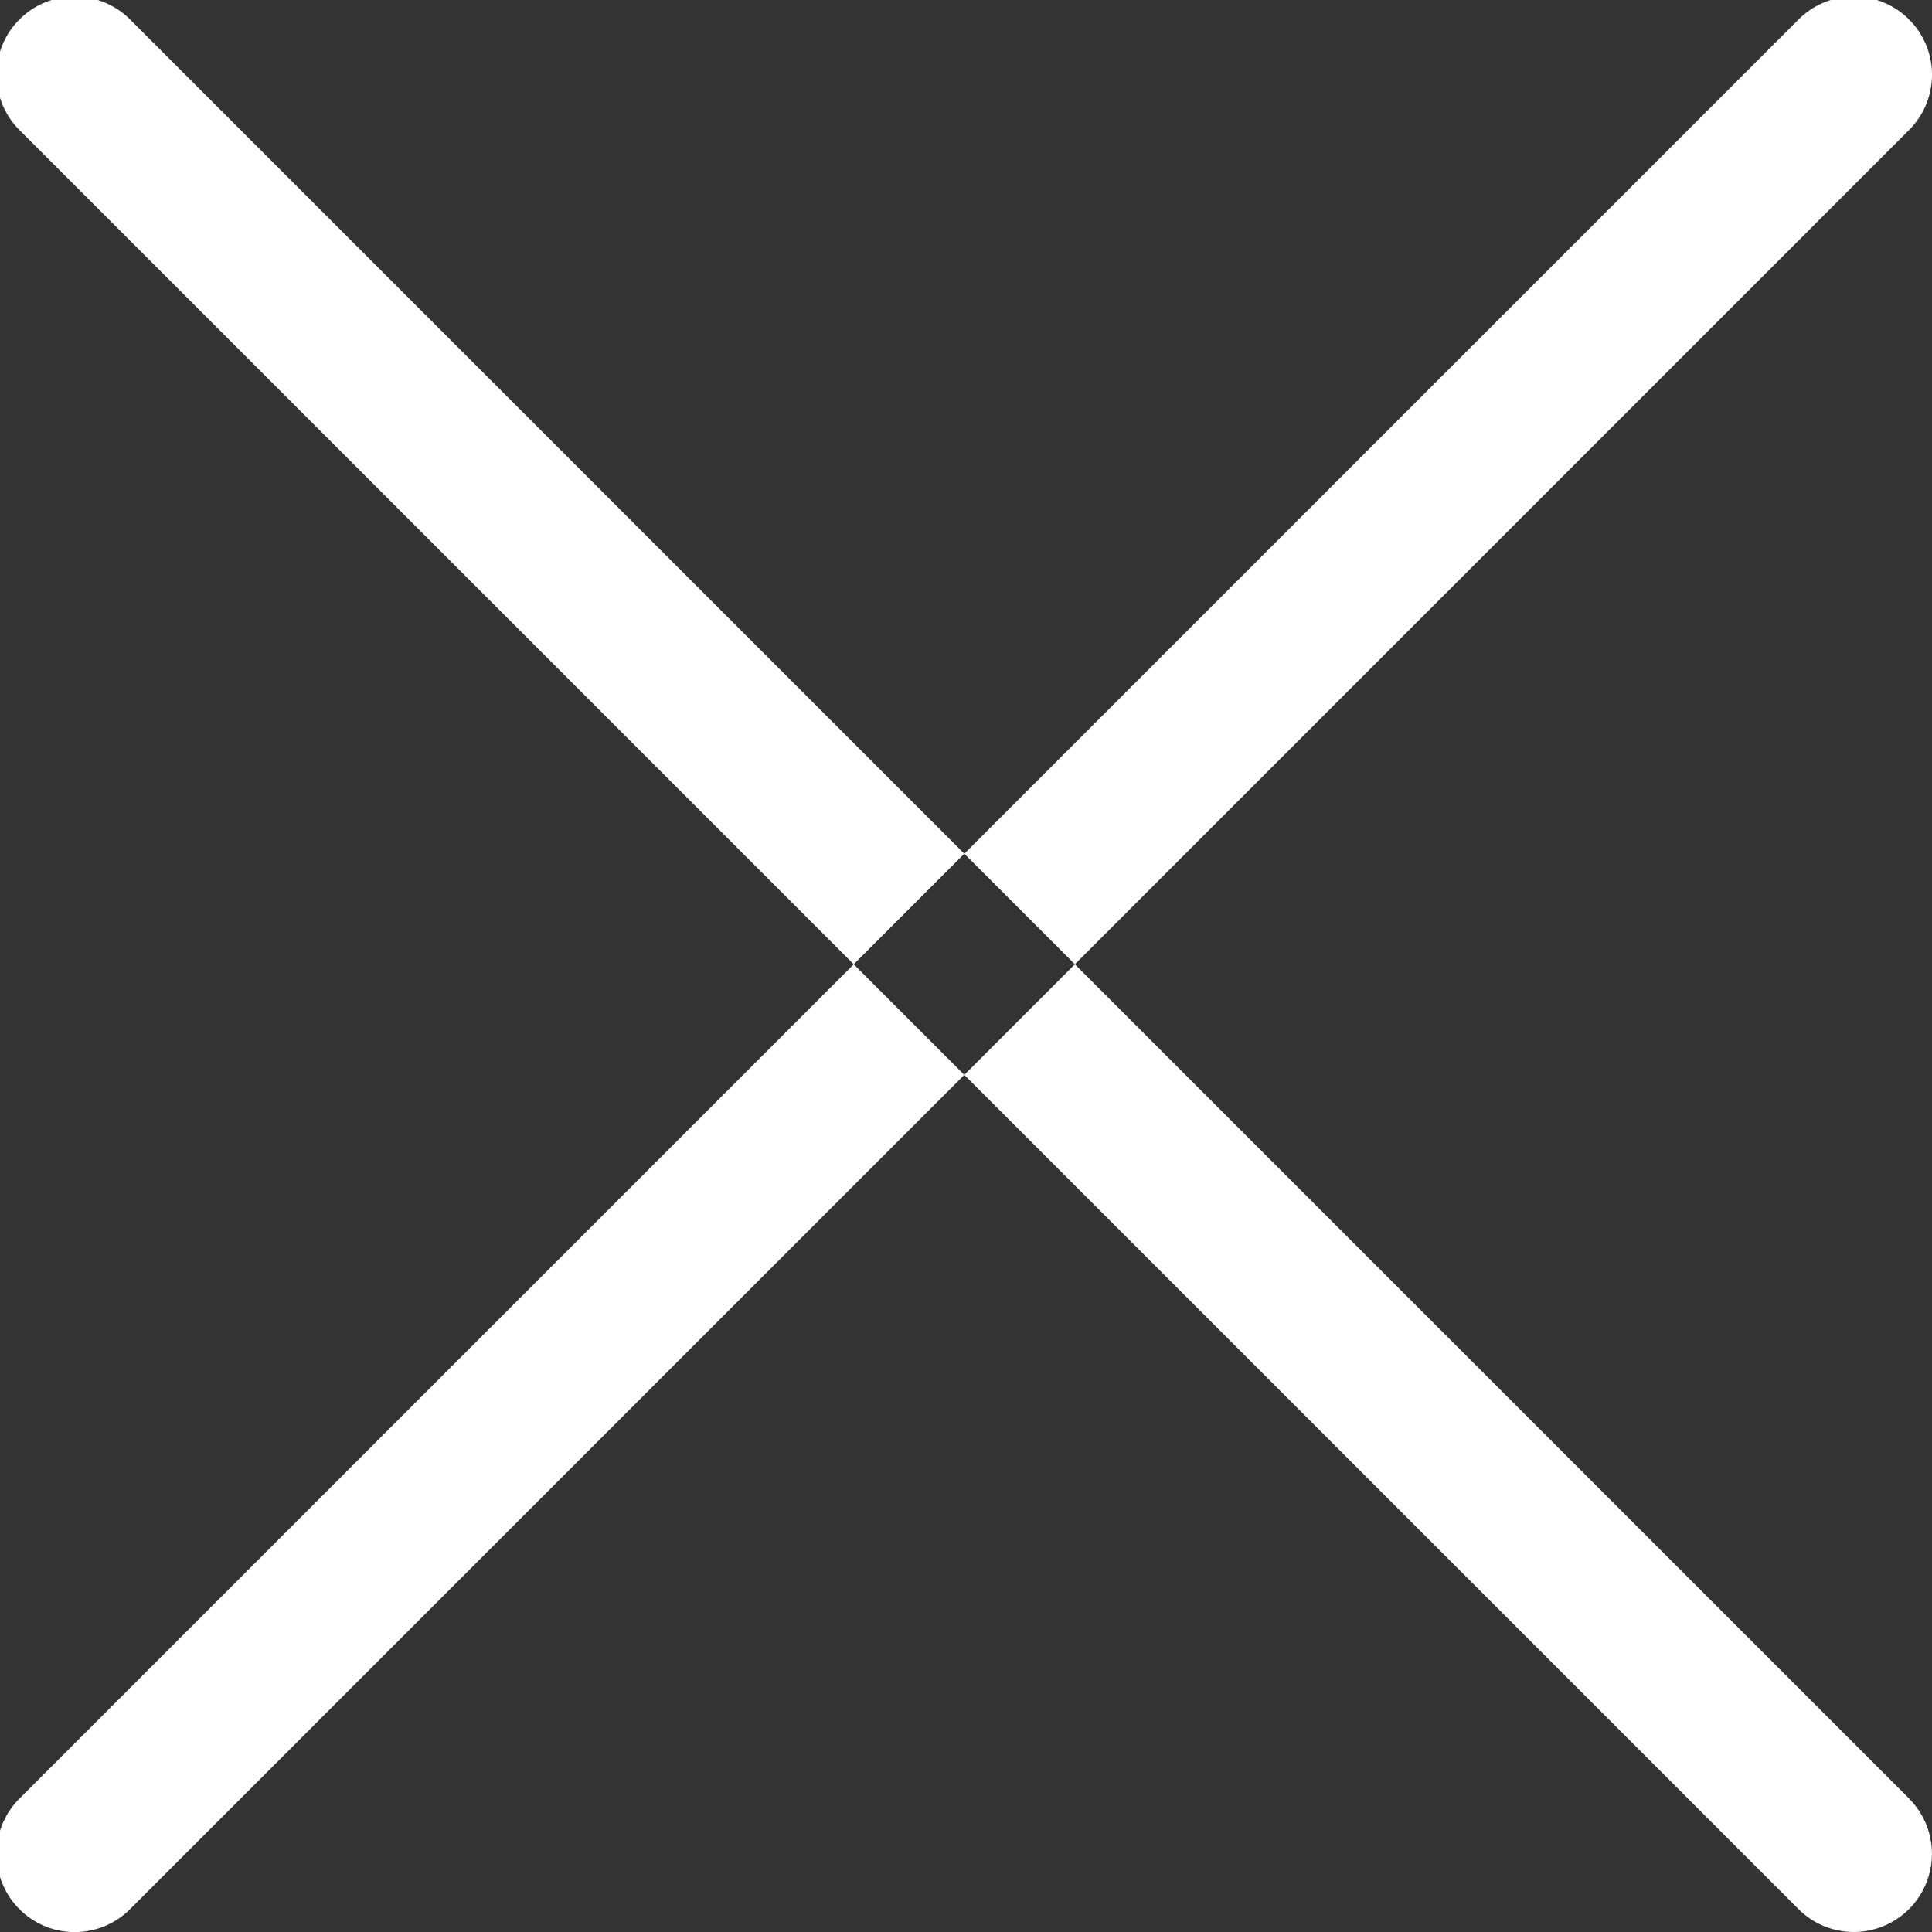 <svg xmlns="http://www.w3.org/2000/svg" width="16" height="16" viewBox="0 0 16 16">
  <rect x="0" y="0" width="16" height="16" fill="#333333" stroke="none"/>
  <defs>
    <style>
      .cls-1 {
        fill: #fff;
        fill-rule: evenodd;
      }
    </style>
  </defs>
  <path id="Cross" class="cls-1" d="M15.81,0.161a0.647,0.647,0,0,0-.915,0L0.161,14.895a0.647,0.647,0,1,0,.916.916L15.81,1.077A0.647,0.647,0,0,0,15.81.161Zm0,14.733L1.077,0.161a0.647,0.647,0,0,0-.916.916L14.894,15.81A0.647,0.647,0,0,0,15.81,14.895Z"/>
</svg>
